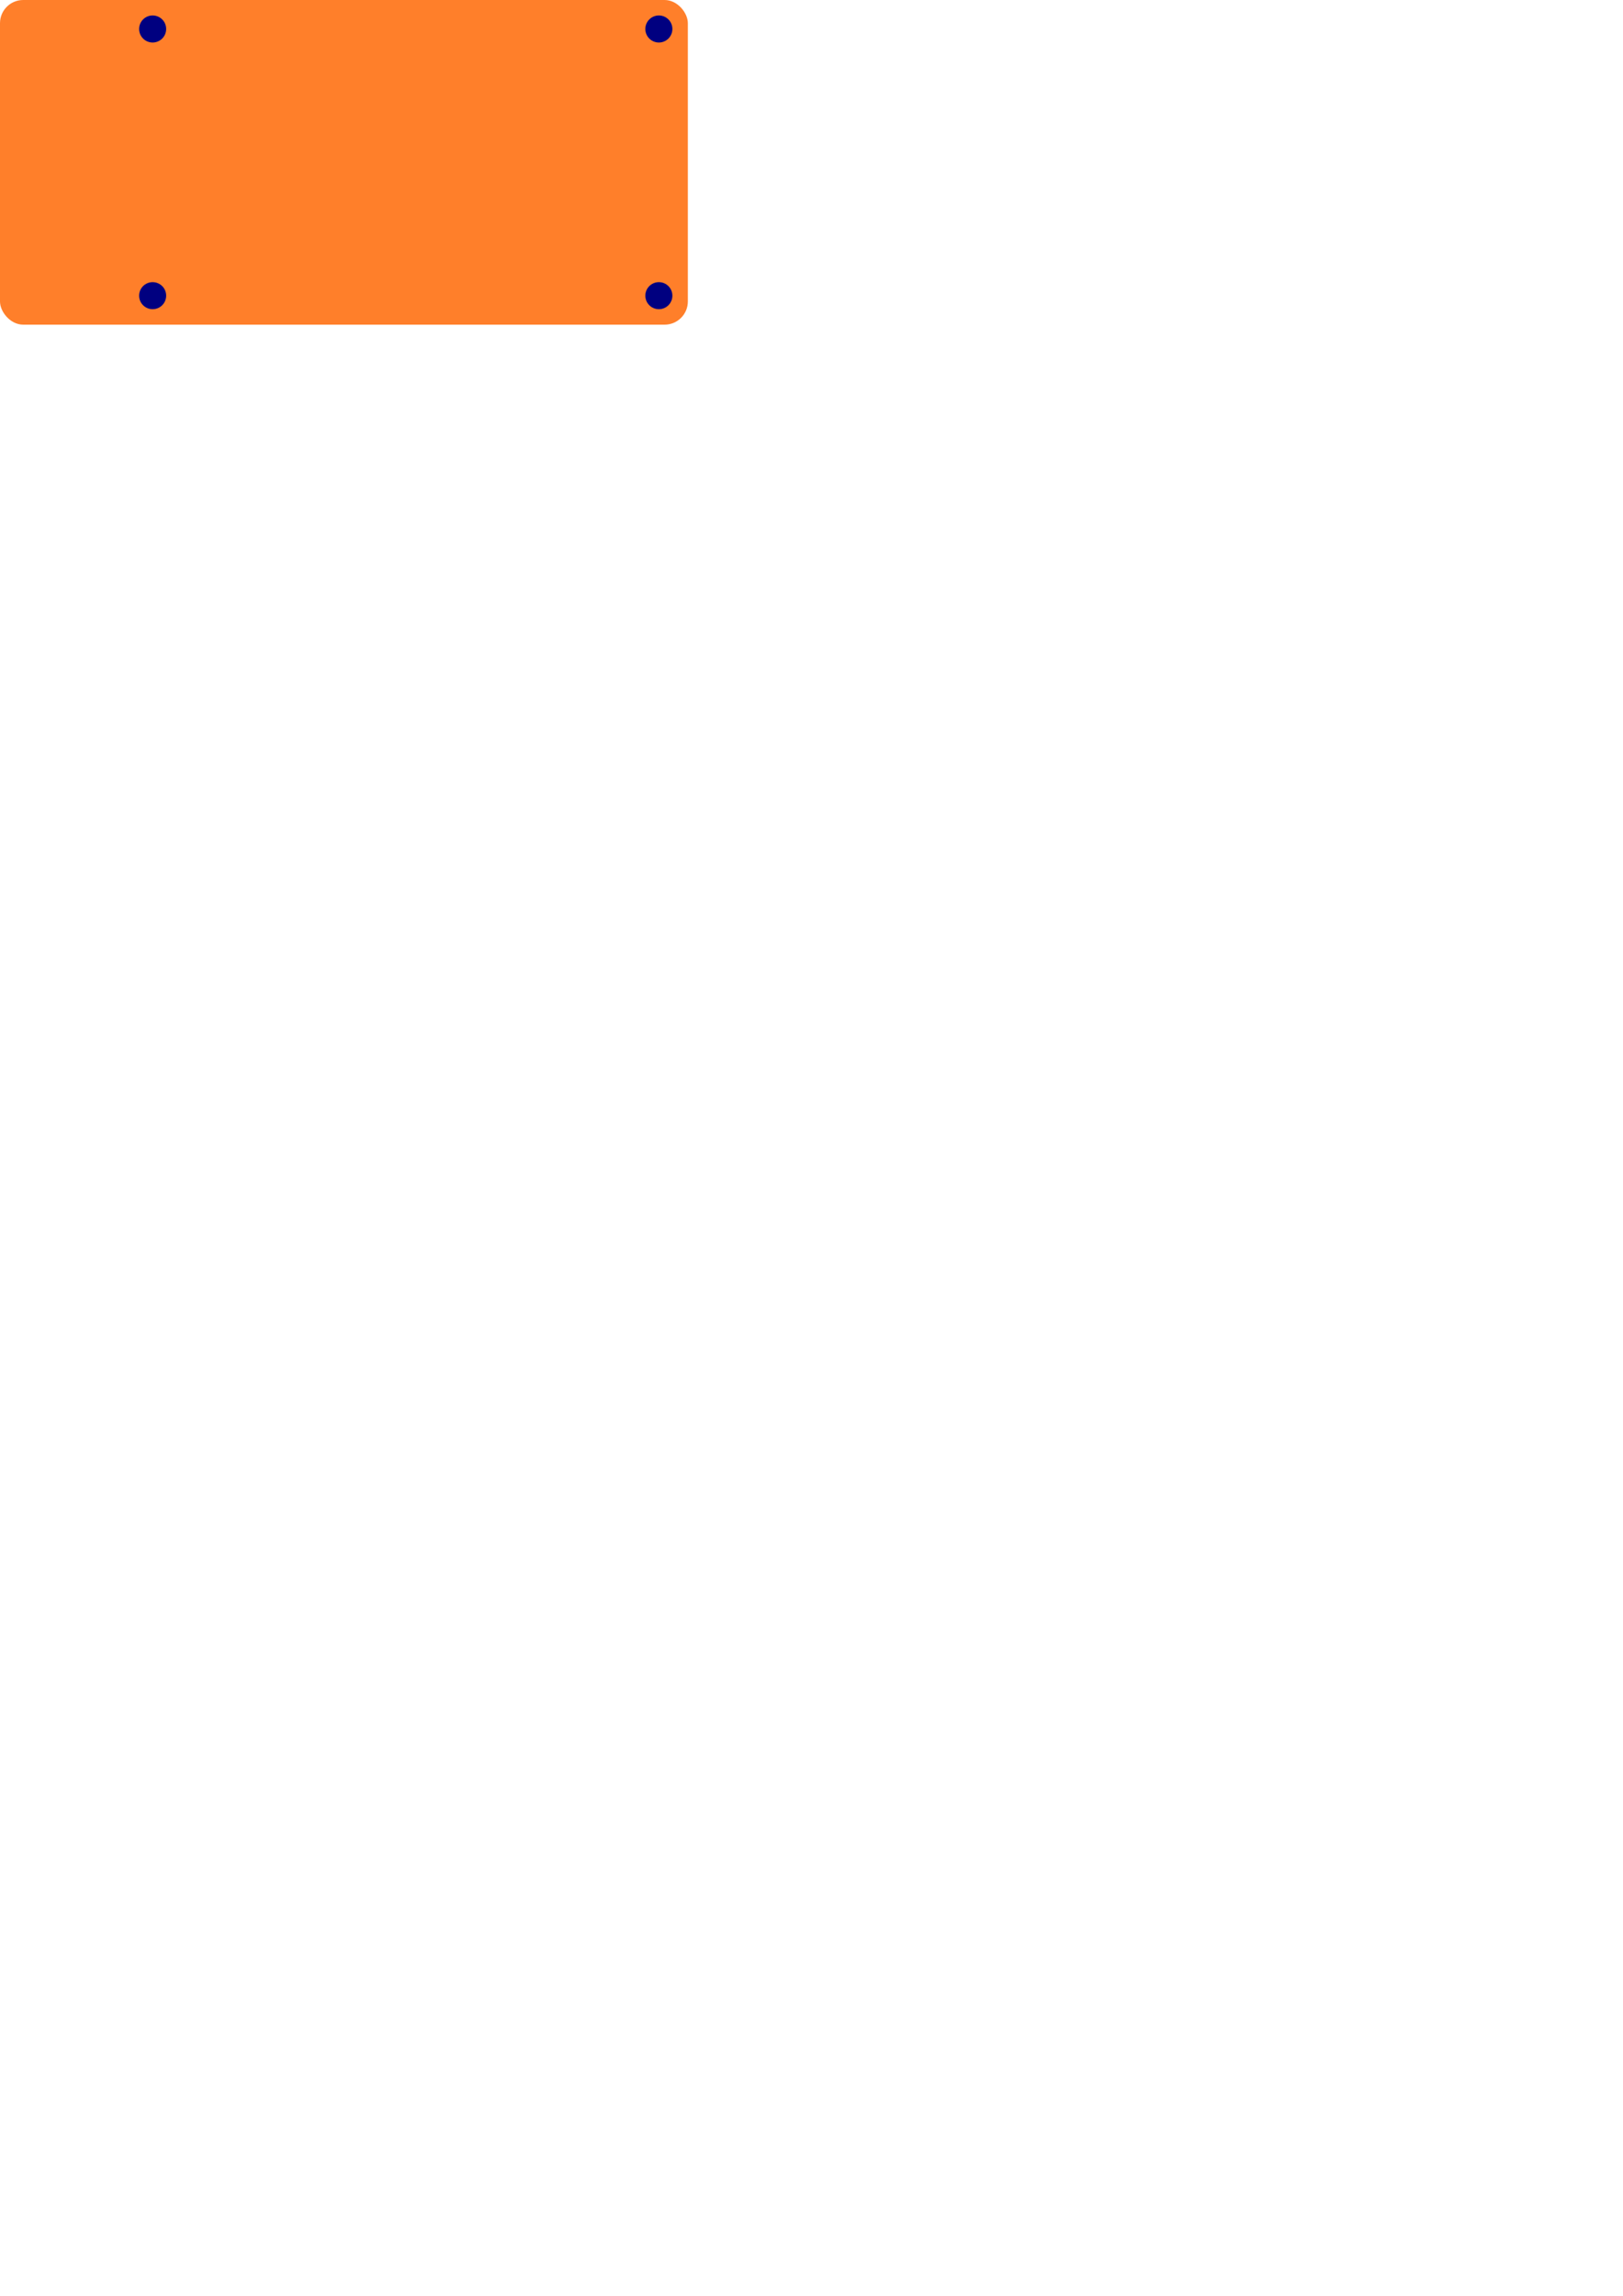 <?xml version="1.0" encoding="UTF-8" standalone="no"?>
<!-- Created with Inkscape (http://www.inkscape.org/) -->

<svg
   width="210mm"
   height="297mm"
   viewBox="0 0 210 297"
   version="1.1"
   id="svg5"
   inkscape:version="1.3 (0e150ed6c4, 2023-07-21)"
   sodipodi:docname="arcano-nes-chiptune-synth-baseplate.svg"
   xmlns:inkscape="http://www.inkscape.org/namespaces/inkscape"
   xmlns:sodipodi="http://sodipodi.sourceforge.net/DTD/sodipodi-0.dtd"
   xmlns="http://www.w3.org/2000/svg"
   xmlns:svg="http://www.w3.org/2000/svg"
   xmlns:rdf="http://www.w3.org/1999/02/22-rdf-syntax-ns#"
   xmlns:cc="http://creativecommons.org/ns#"
   xmlns:dc="http://purl.org/dc/elements/1.1/">
  <title
     id="title1524">Arcano NES Chiptune Synth baseplate</title>
  <sodipodi:namedview
     id="namedview7"
     pagecolor="#505050"
     bordercolor="#eeeeee"
     borderopacity="1"
     inkscape:pageshadow="0"
     inkscape:pageopacity="0"
     inkscape:pagecheckerboard="0"
     inkscape:document-units="mm"
     showgrid="false"
     showguides="true"
     inkscape:guide-bbox="true"
     inkscape:zoom="1.4805977"
     inkscape:cx="160.0705"
     inkscape:cy="171.89005"
     inkscape:window-width="1920"
     inkscape:window-height="1057"
     inkscape:window-x="2675"
     inkscape:window-y="1121"
     inkscape:window-maximized="1"
     inkscape:current-layer="layer1"
     inkscape:showpageshadow="0"
     inkscape:deskcolor="#d1d1d1" />
  <defs
     id="defs2" />
  <g
     inkscape:label="Layer 1"
     inkscape:groupmode="layer"
     id="layer1">
    <rect
       style="fill:#ff7f2a;stroke-width:0.806"
       id="rect846"
       width="89"
       height="42"
       x="0"
       y="0"
       ry="3" />
    <circle
       style="fill:#000080;stroke-width:0.635"
       id="path1271"
       cx="19.75"
       cy="3.75"
       r="1.75" />
    <circle
       style="fill:#000080;stroke-width:0.635"
       id="path1271-6"
       cx="85.25"
       cy="3.75"
       r="1.75" />
    <circle
       style="fill:#000080;stroke-width:0.635"
       id="path1271-4"
       cx="19.75"
       cy="38.25"
       r="1.75" />
    <circle
       style="fill:#000080;stroke-width:0.635"
       id="path1271-6-4"
       cx="85.25"
       cy="38.25"
       r="1.75" />
  </g>
</svg>
